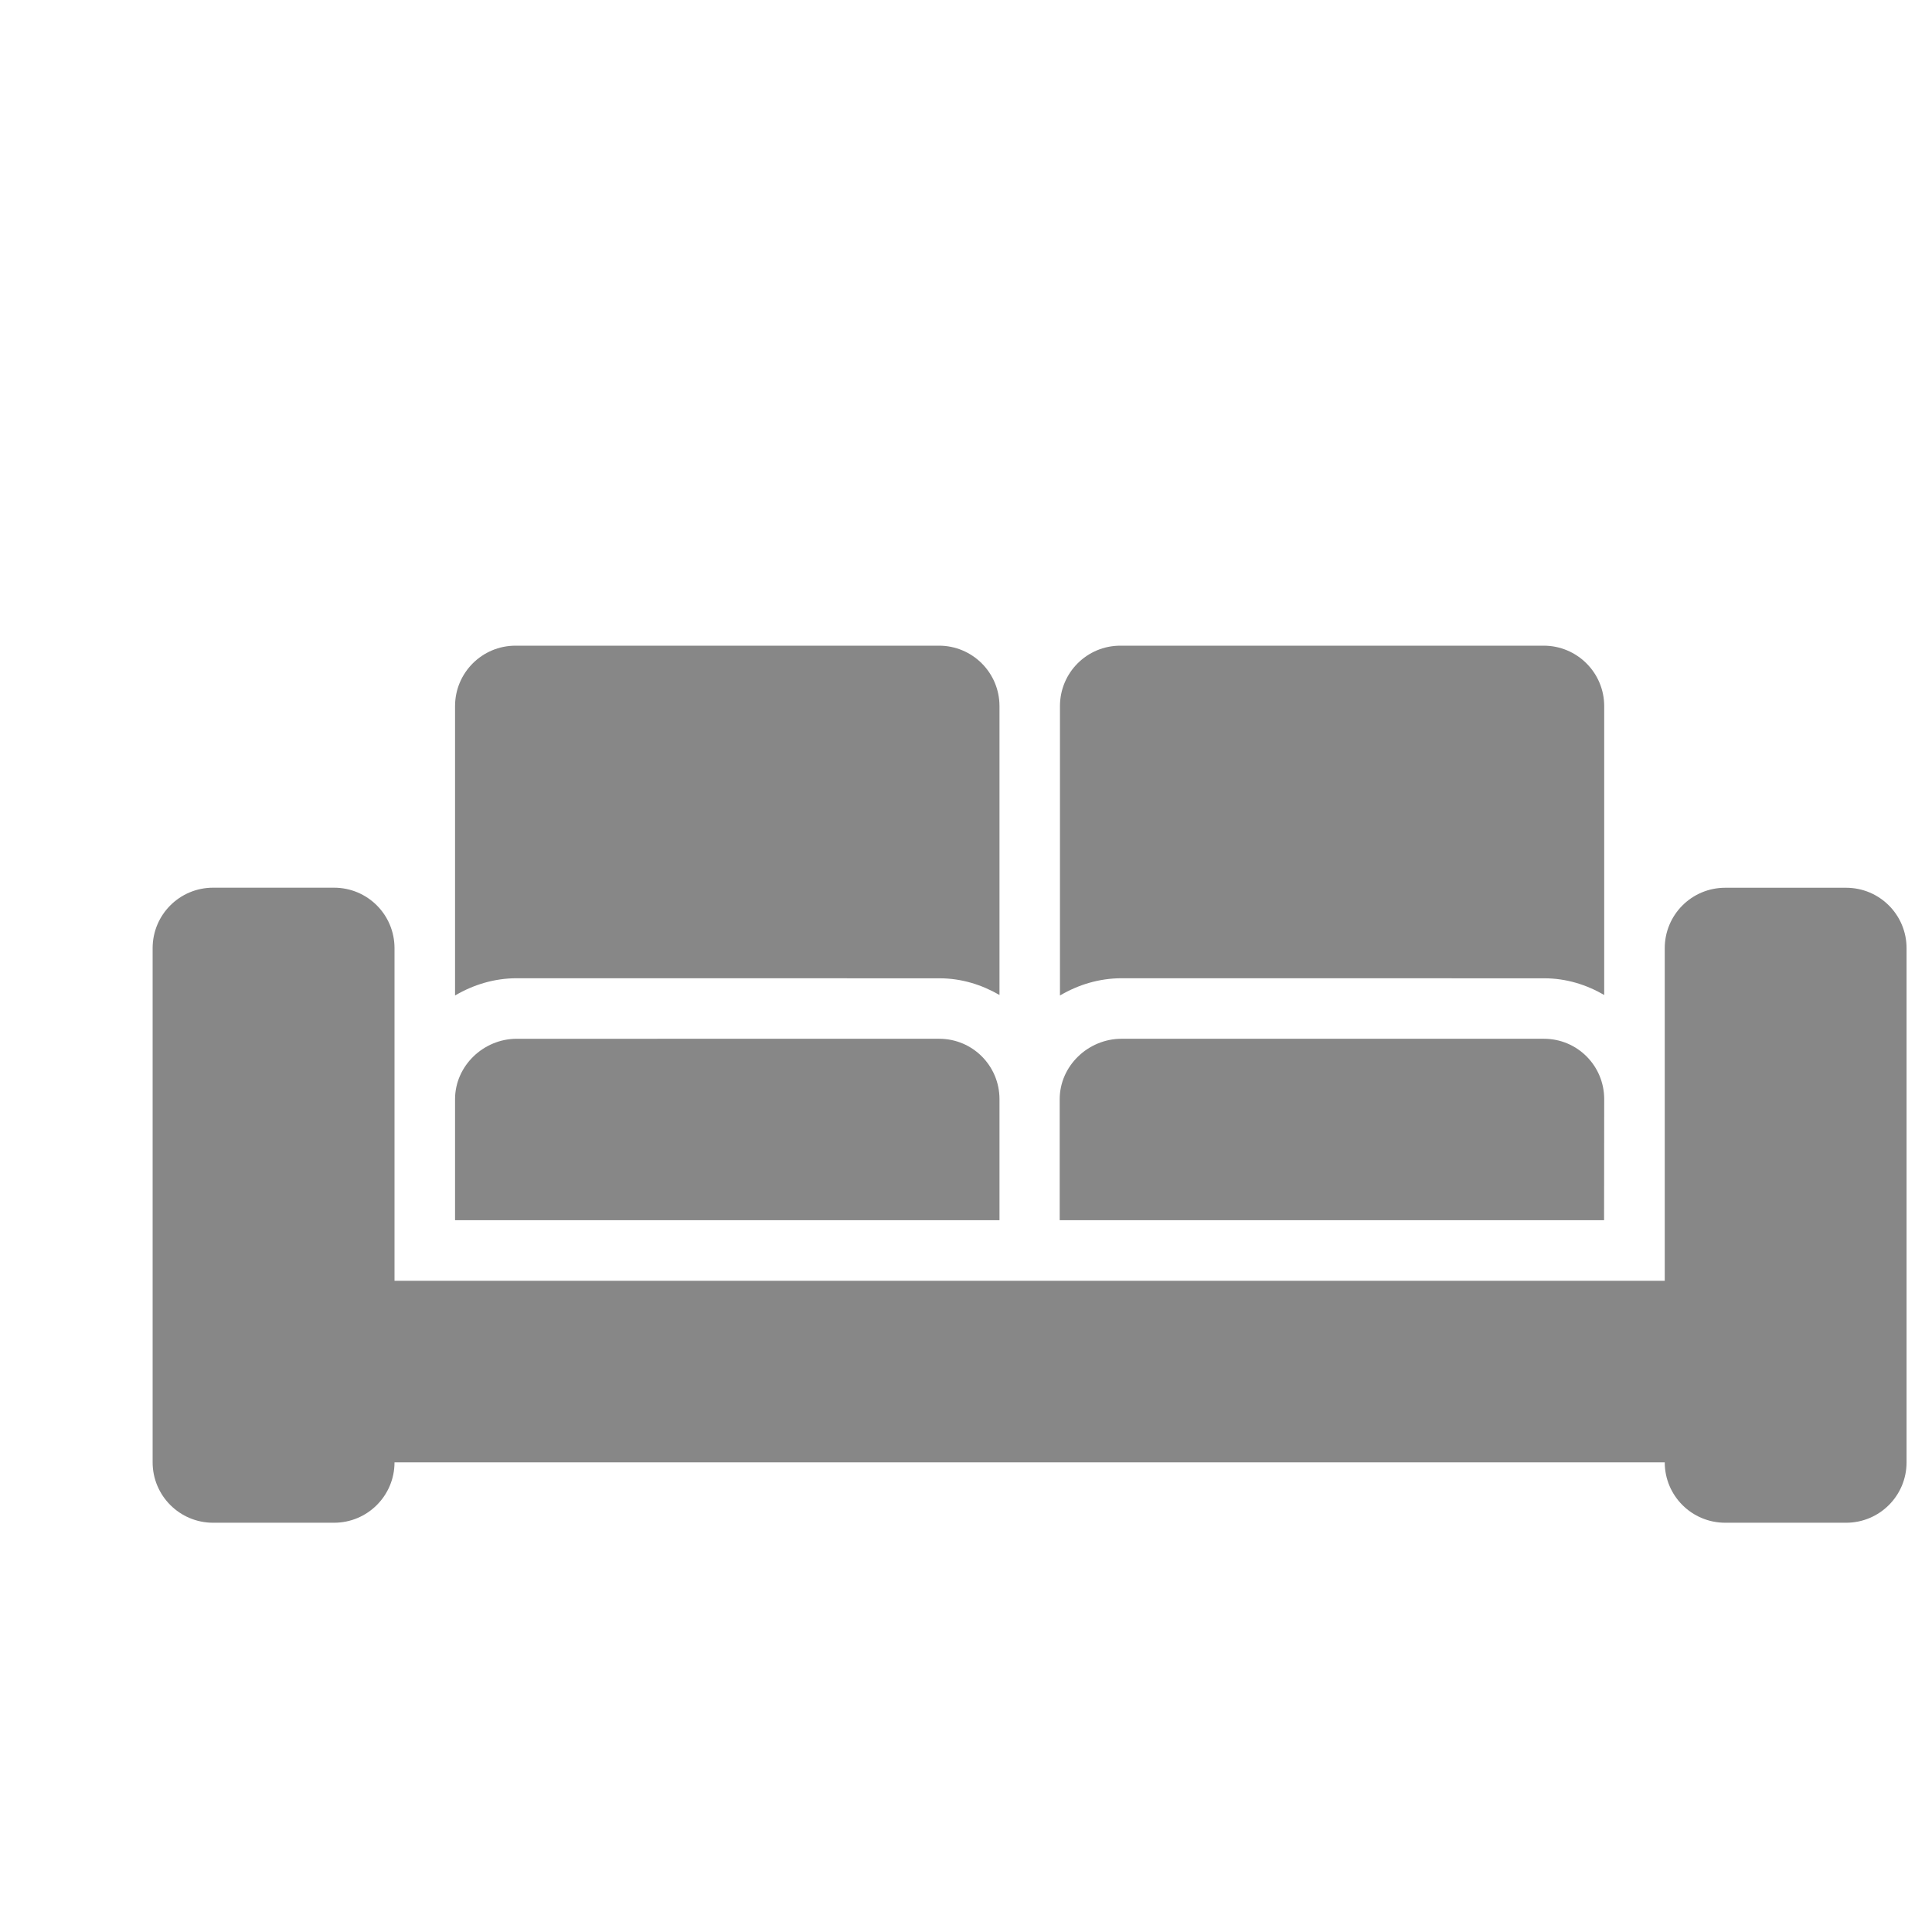 <?xml version="1.0" encoding="utf-8"?>
<!-- Generator: Adobe Illustrator 16.0.0, SVG Export Plug-In . SVG Version: 6.00 Build 0)  -->
<!DOCTYPE svg PUBLIC "-//W3C//DTD SVG 1.1//EN" "http://www.w3.org/Graphics/SVG/1.1/DTD/svg11.dtd">
<svg version="1.1" id="Calque_1" xmlns="http://www.w3.org/2000/svg" xmlns:xlink="http://www.w3.org/1999/xlink" x="0px" y="0px"
	 width="30px" height="30px" viewBox="0 0 30 30" enable-background="new 0 0 30 30" xml:space="preserve">
<g>
	<path fill="#878787" d="M3.309,23.645h1.878c0.519,0,0.939-0.42,0.939-0.938H25.85c0,0.519,0.42,0.938,0.939,0.938h1.877
		c0.52,0,0.939-0.42,0.939-0.938v-7.983c0-0.52-0.42-0.939-0.939-0.939h-1.877c-0.52,0-0.939,0.42-0.939,0.939v2.347v1.879v0.938
		H24.91h-8.453H15.52H7.066h-0.94v-0.938V17.07v-2.347c0-0.52-0.42-0.939-0.939-0.939H3.309c-0.52,0-0.939,0.42-0.939,0.939v7.983
		C2.37,23.225,2.79,23.645,3.309,23.645z"/>
	<path fill="#878787" d="M14.589,15.191c0.34,0,0.654,0.099,0.931,0.259v-4.485c0-0.52-0.421-0.939-0.939-0.939H8.005
		c-0.519,0-0.939,0.42-0.939,0.939v4.493c0.282-0.166,0.607-0.268,0.958-0.268L14.589,15.191L14.589,15.191z"/>
	<path fill="#878787" d="M15.52,17.068c0-0.518-0.417-0.938-0.936-0.938h-0.005H8.024c-0.519,0-0.958,0.423-0.958,0.938v1.879h8.454
		V17.068z"/>
	<path fill="#878787" d="M23.98,15.191c0.34,0,0.654,0.099,0.93,0.259v-4.485c0-0.52-0.422-0.939-0.939-0.939h-6.574
		c-0.52,0-0.938,0.42-0.938,0.939v4.493c0.282-0.166,0.606-0.268,0.96-0.268L23.98,15.191L23.98,15.191z"/>
	<path fill="#878787" d="M24.91,17.068c0-0.518-0.416-0.938-0.936-0.938h-0.004h-6.555c-0.52,0-0.96,0.423-0.96,0.938v1.879h8.453
		L24.91,17.068L24.91,17.068z"/>
</g>
</svg>

